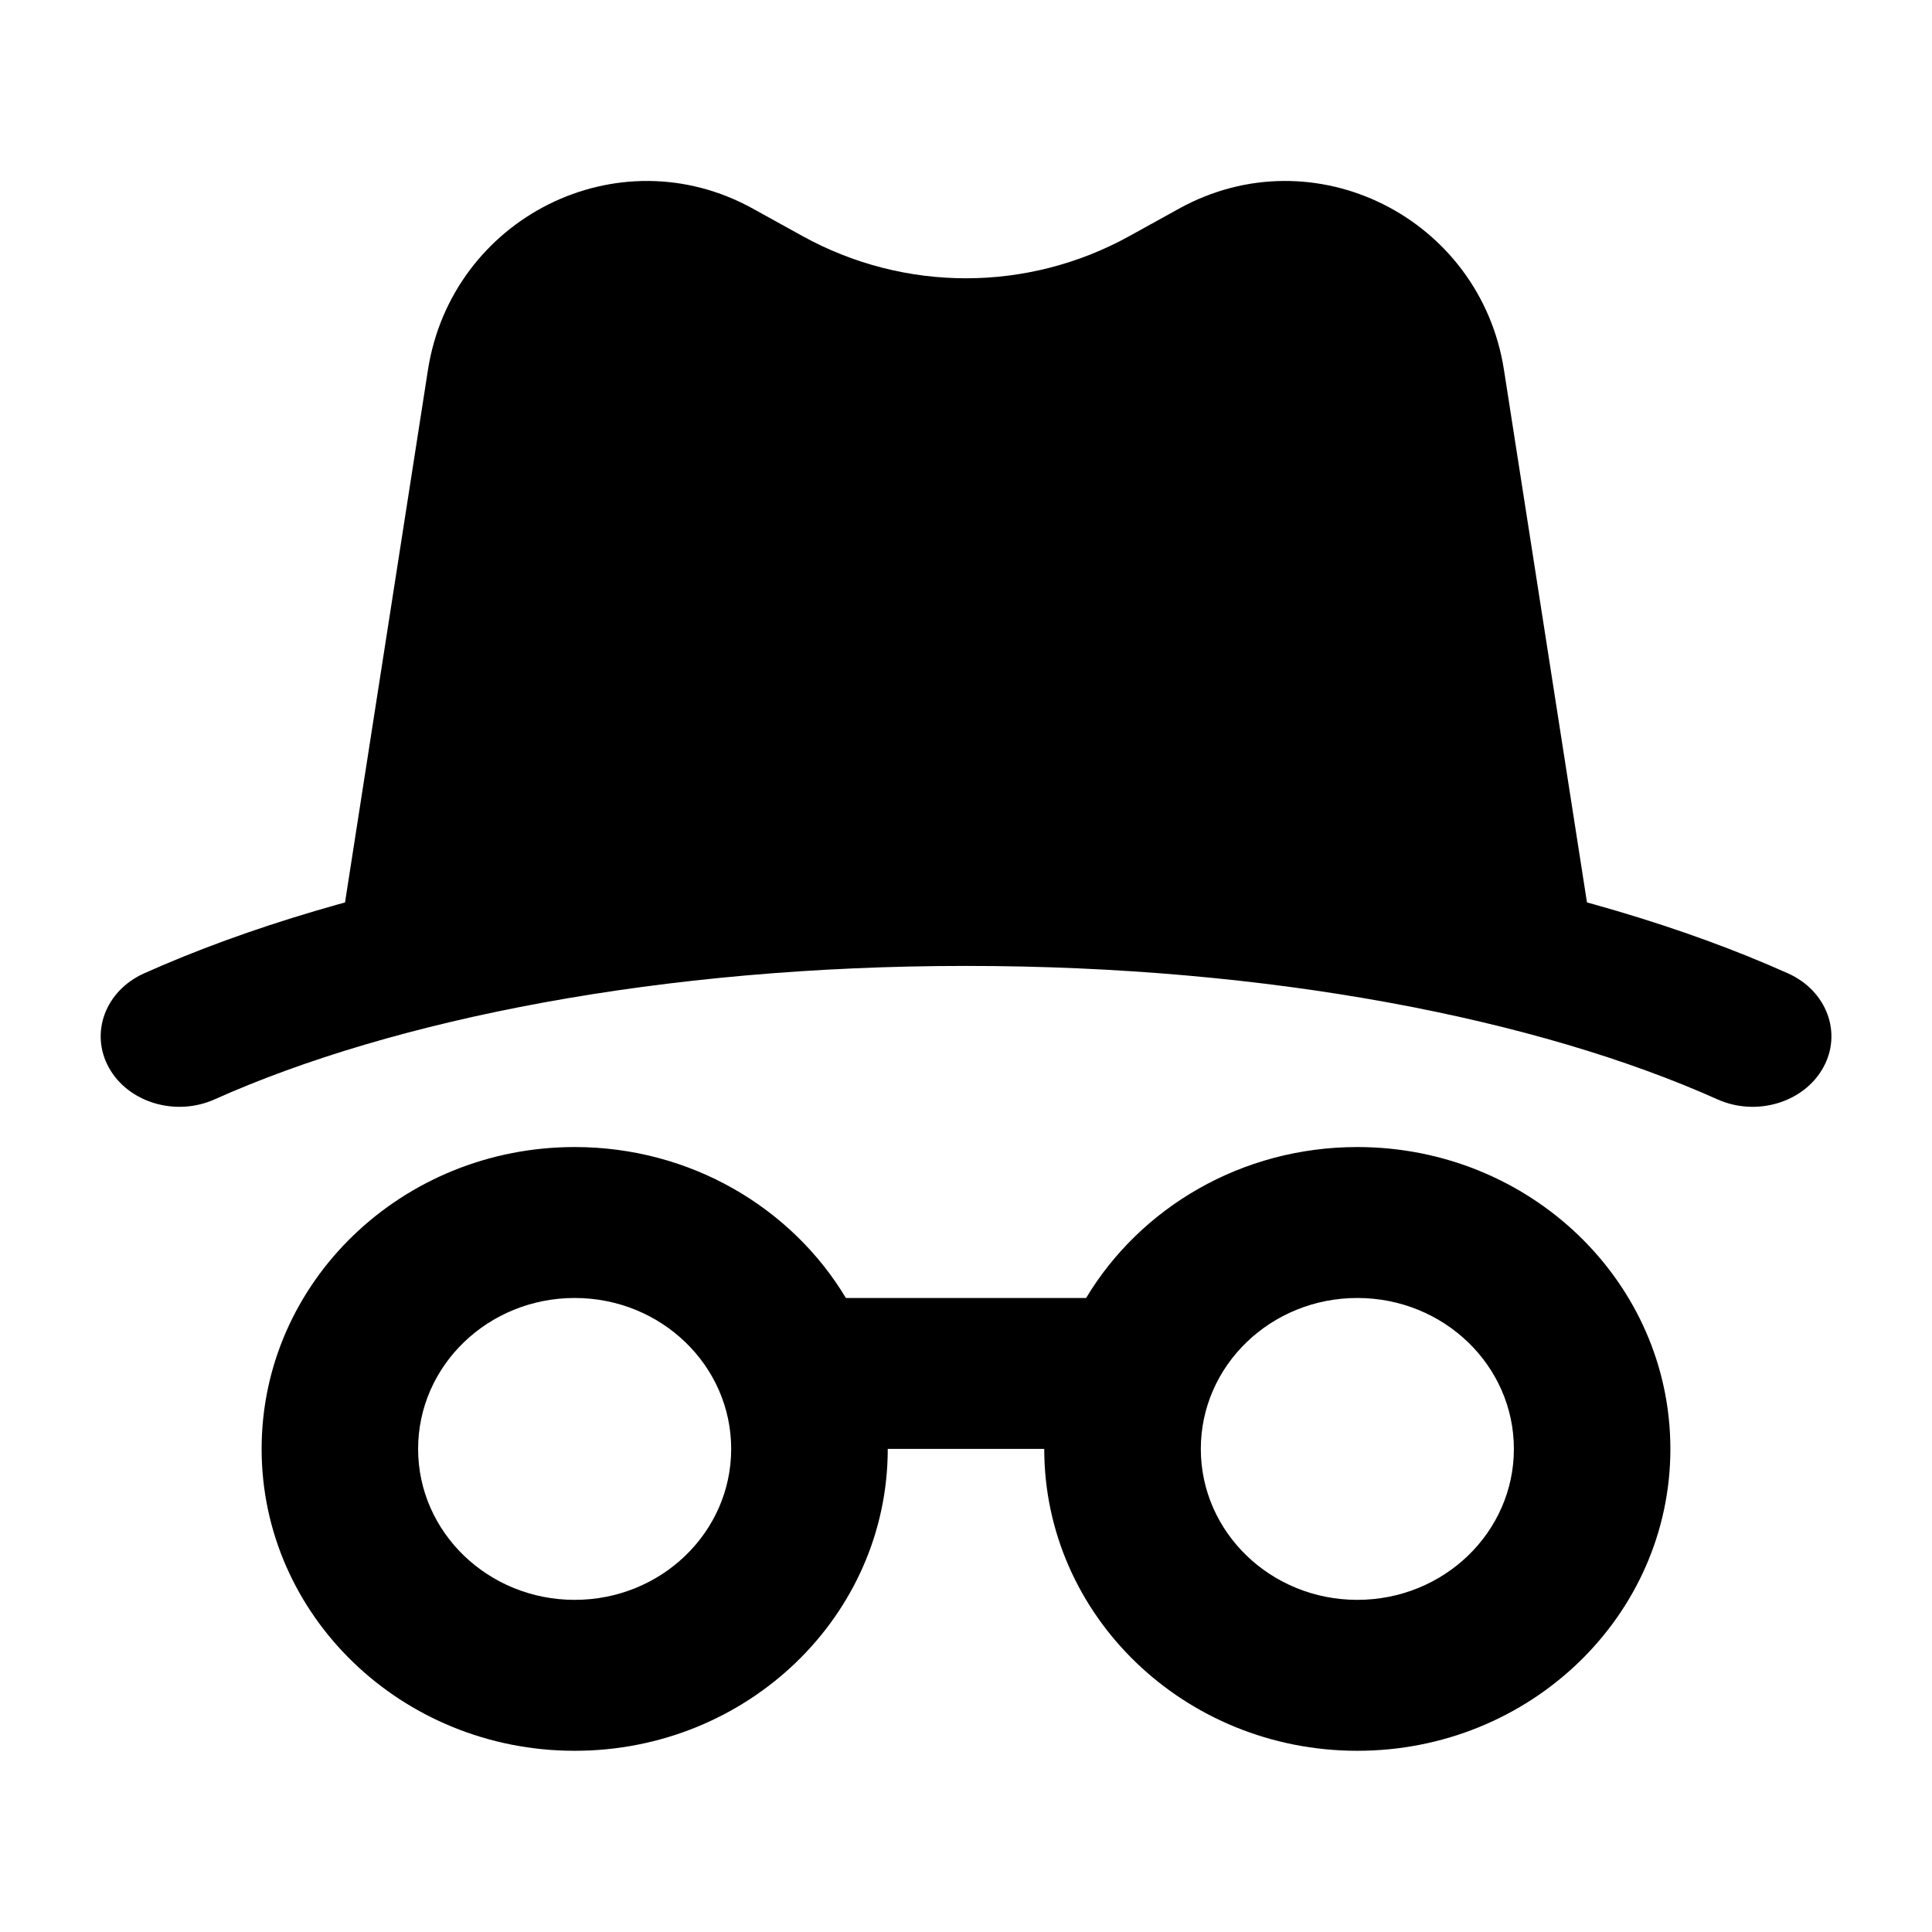 <svg width="24" height="24" viewBox="0 0 24 24" xmlns="http://www.w3.org/2000/svg">
<path class="pr-icon-bulk-primary" fill-rule="evenodd" clip-rule="evenodd" d="M7.139 16.124C6.065 16.124 5.194 16.963 5.194 17.999C5.194 19.035 6.065 19.874 7.139 19.874C8.213 19.874 9.083 19.035 9.083 17.999C9.083 16.963 8.213 16.124 7.139 16.124ZM3.25 17.999C3.25 15.928 4.991 14.249 7.139 14.249C8.578 14.249 9.835 15.003 10.508 16.124H13.492C14.165 15.003 15.422 14.249 16.861 14.249C19.009 14.249 20.75 15.928 20.75 17.999C20.75 20.07 19.009 21.749 16.861 21.749C14.713 21.749 12.972 20.07 12.972 17.999L11.028 17.999C11.028 20.07 9.287 21.749 7.139 21.749C4.991 21.749 3.25 20.07 3.25 17.999ZM16.861 16.124C15.787 16.124 14.917 16.963 14.917 17.999C14.917 19.035 15.787 19.874 16.861 19.874C17.935 19.874 18.806 19.035 18.806 17.999C18.806 16.963 17.935 16.124 16.861 16.124Z" fill="currentColor"/>
<path class="pr-icon-bulk-secondary" d="M5.316 4.596C5.61 2.71 7.673 1.663 9.353 2.592L9.968 2.932C11.235 3.632 12.765 3.632 14.031 2.932L14.646 2.592C16.327 1.663 18.39 2.71 18.683 4.596L19.741 11.384C19.779 11.627 19.695 11.873 19.517 12.043C19.338 12.213 19.088 12.284 18.847 12.234C16.732 11.794 10.967 11.166 5.135 12.237C4.896 12.281 4.651 12.206 4.477 12.037C4.303 11.867 4.221 11.624 4.259 11.384L5.316 4.596Z" fill="currentColor"/>
<path class="pr-icon-bulk-primary" fill-rule="evenodd" clip-rule="evenodd" d="M12.001 11.999C8.226 11.999 4.896 12.658 2.665 13.657C2.182 13.873 1.595 13.697 1.354 13.265C1.113 12.833 1.308 12.307 1.791 12.091C4.361 10.941 8.009 10.249 12.001 10.249C15.992 10.249 19.64 10.941 22.21 12.091C22.693 12.307 22.889 12.833 22.647 13.265C22.406 13.697 21.819 13.873 21.336 13.657C19.105 12.658 15.775 11.999 12.001 11.999Z" fill="currentColor"/>
</svg>
